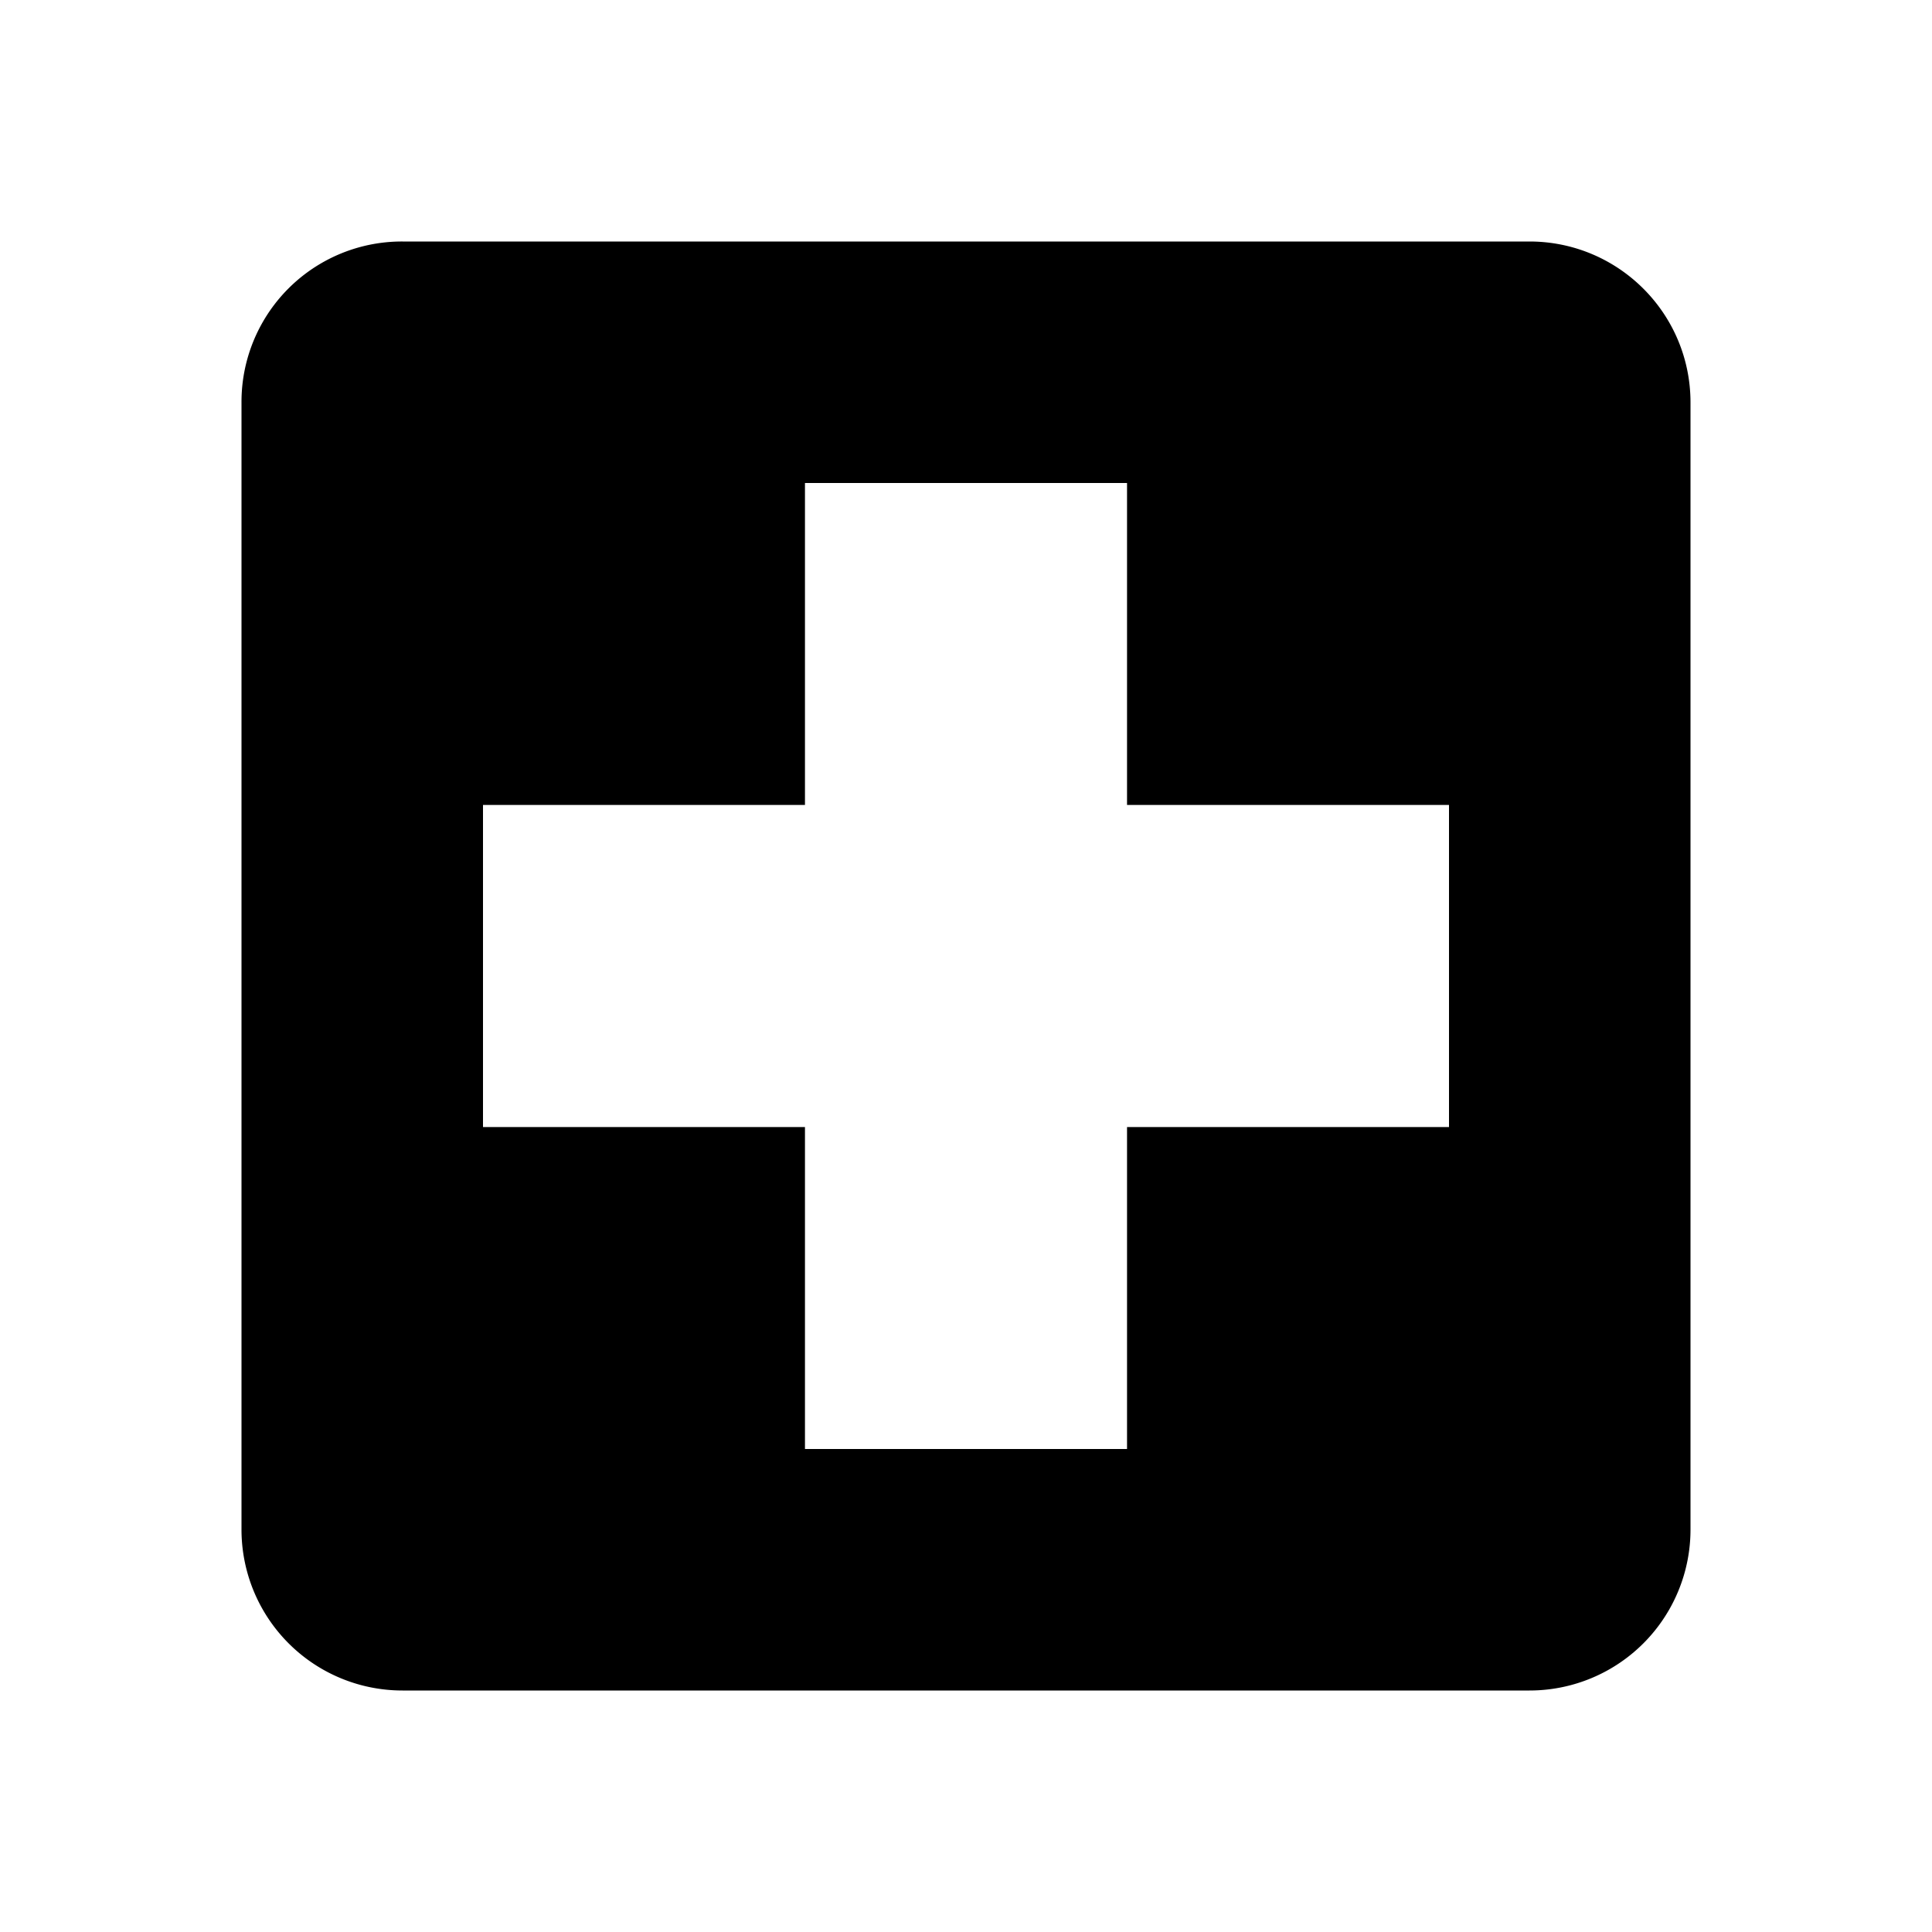 <?xml version="1.0" encoding="utf-8"?><svg width="20" height="20" fill="none" xmlns="http://www.w3.org/2000/svg" viewBox="0 0 20 20"><path d="M15 11.667h-3.333V15H8.333v-3.333H5V8.333h3.333V5h3.334v3.333H15v3.334zm.833-9.167H4.167A1.66 1.66 0 002.5 4.167v11.666A1.666 1.666 0 004.167 17.5h11.666a1.666 1.666 0 001.667-1.667V4.167c0-.925-.75-1.667-1.667-1.667z" fill="currentColor"/></svg>